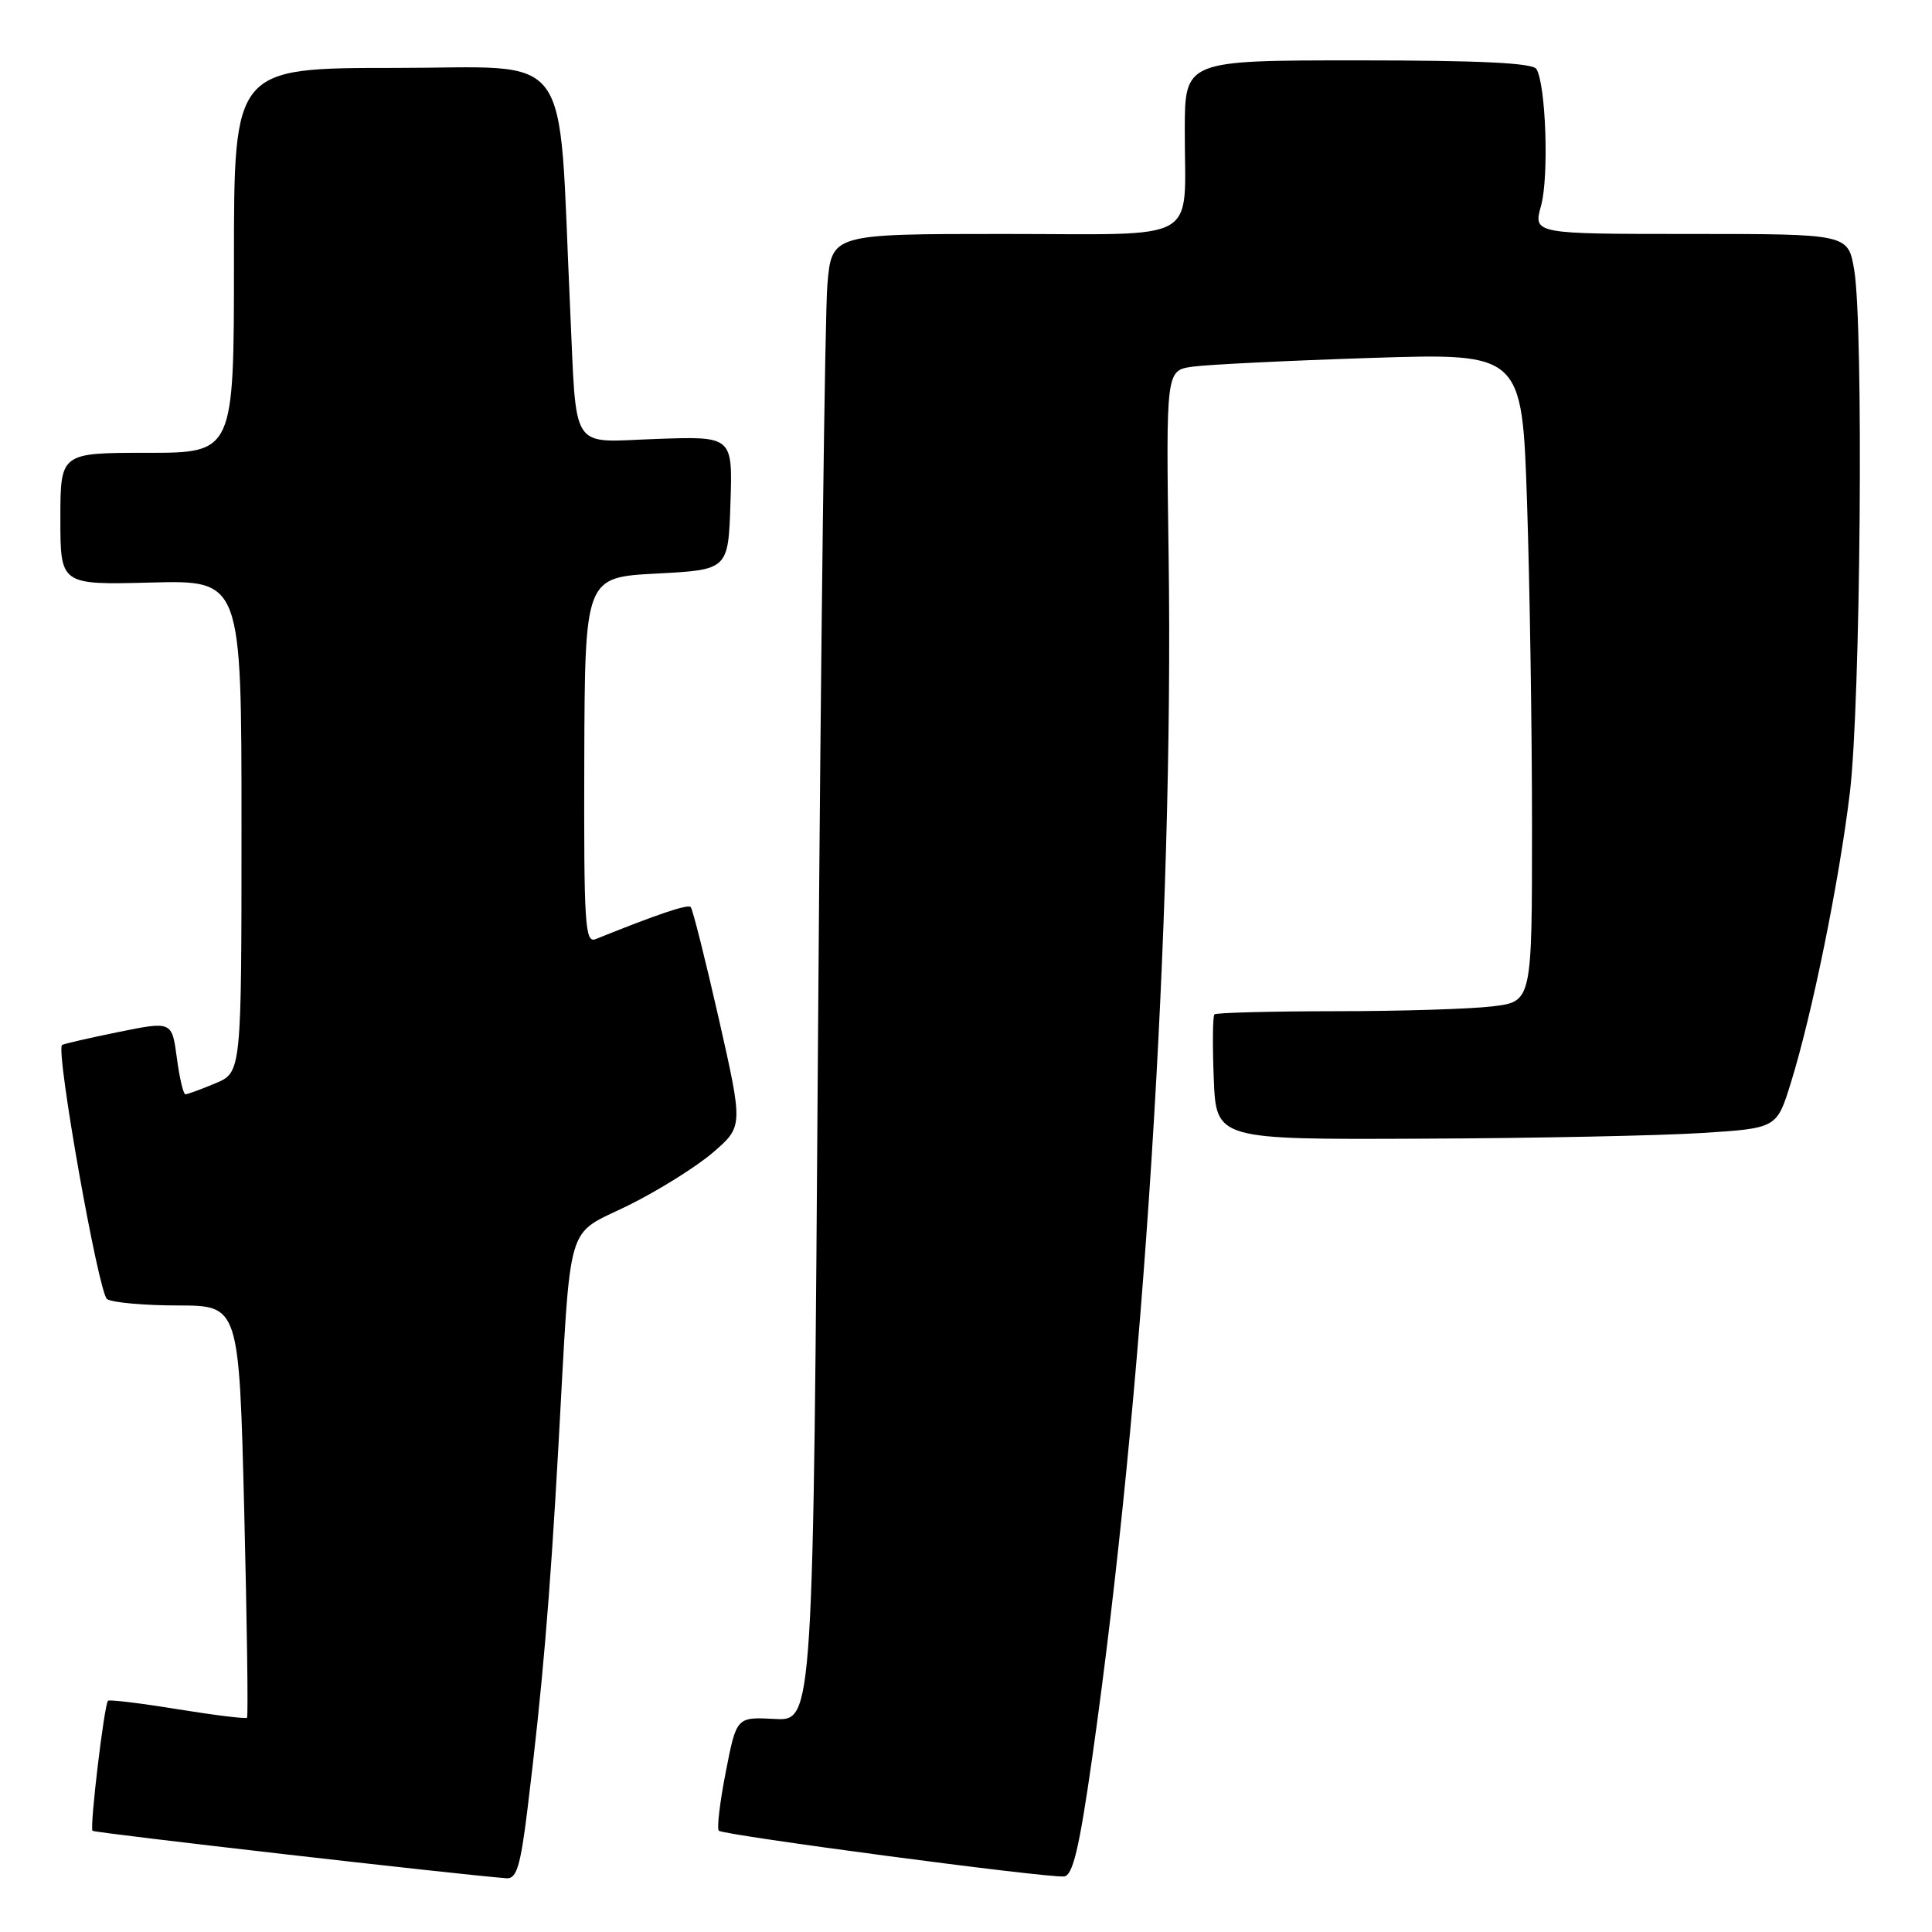 <?xml version="1.0" encoding="UTF-8" standalone="no"?>
<!DOCTYPE svg PUBLIC "-//W3C//DTD SVG 1.1//EN" "http://www.w3.org/Graphics/SVG/1.1/DTD/svg11.dtd" >
<svg xmlns="http://www.w3.org/2000/svg" xmlns:xlink="http://www.w3.org/1999/xlink" version="1.1" viewBox="0 0 256 256">
 <g >
 <path fill="currentColor"
d=" M 69.89 239.75 C 71.86 223.67 72.85 212.08 74.00 191.50 C 75.71 160.86 74.82 163.89 83.30 159.70 C 87.27 157.73 92.31 154.58 94.50 152.69 C 98.47 149.25 98.47 149.25 95.24 134.96 C 93.45 127.10 91.78 120.45 91.52 120.19 C 91.12 119.78 87.03 121.17 78.92 124.44 C 77.51 125.01 77.36 122.52 77.42 100.79 C 77.50 76.50 77.50 76.50 87.00 76.00 C 96.50 75.50 96.50 75.50 96.79 66.66 C 97.08 57.81 97.08 57.81 87.04 58.16 C 75.32 58.56 76.45 60.30 75.53 40.50 C 73.92 5.73 76.32 9.00 52.37 9.00 C 31.00 9.00 31.00 9.00 31.00 34.50 C 31.00 60.00 31.00 60.00 19.50 60.00 C 8.00 60.00 8.00 60.00 8.00 68.75 C 8.00 77.50 8.00 77.50 20.00 77.19 C 32.00 76.88 32.00 76.88 32.00 109.49 C 32.00 142.10 32.00 142.10 28.53 143.55 C 26.62 144.35 24.84 145.00 24.57 145.00 C 24.29 145.00 23.78 142.82 23.43 140.15 C 22.78 135.31 22.78 135.31 15.64 136.76 C 11.71 137.56 8.37 138.33 8.22 138.47 C 7.36 139.25 13.07 171.43 14.19 172.14 C 14.91 172.60 19.14 172.98 23.59 172.98 C 31.68 173.00 31.68 173.00 32.36 200.15 C 32.73 215.08 32.90 227.44 32.73 227.61 C 32.56 227.78 28.42 227.27 23.52 226.48 C 18.63 225.68 14.48 225.18 14.31 225.36 C 13.81 225.86 11.86 242.20 12.26 242.59 C 12.54 242.87 60.89 248.41 67.13 248.88 C 68.45 248.98 68.97 247.25 69.89 239.75 Z  M 144.71 232.99 C 151.50 185.32 155.53 122.06 154.85 73.79 C 154.50 49.09 154.50 49.09 158.00 48.59 C 159.93 48.31 170.54 47.79 181.59 47.43 C 201.68 46.78 201.68 46.78 202.34 66.55 C 202.70 77.42 203.00 96.76 203.00 109.52 C 203.00 132.72 203.00 132.72 197.75 133.35 C 194.86 133.70 185.49 133.99 176.92 133.99 C 168.35 134.00 161.15 134.19 160.92 134.41 C 160.69 134.64 160.65 138.46 160.83 142.91 C 161.15 151.00 161.15 151.00 188.33 150.88 C 203.27 150.82 219.98 150.48 225.46 150.13 C 235.43 149.50 235.43 149.50 237.29 143.50 C 240.12 134.40 243.71 116.74 245.12 105.00 C 246.54 93.22 246.95 43.14 245.69 35.75 C 244.88 31.00 244.88 31.00 224.02 31.00 C 203.16 31.00 203.16 31.00 204.20 27.25 C 205.26 23.41 204.84 11.18 203.58 9.14 C 203.09 8.34 195.99 8.00 179.94 8.00 C 157.00 8.00 157.00 8.00 156.99 17.25 C 156.96 32.47 159.54 31.00 132.98 31.00 C 110.20 31.00 110.20 31.00 109.63 37.75 C 109.31 41.46 108.76 85.80 108.40 136.27 C 107.76 228.04 107.76 228.04 102.67 227.77 C 97.59 227.50 97.59 227.50 96.17 234.79 C 95.38 238.80 94.97 242.30 95.25 242.58 C 95.84 243.17 138.81 248.87 141.00 248.64 C 142.15 248.52 143.01 244.92 144.71 232.99 Z "/>
</g>
</svg>